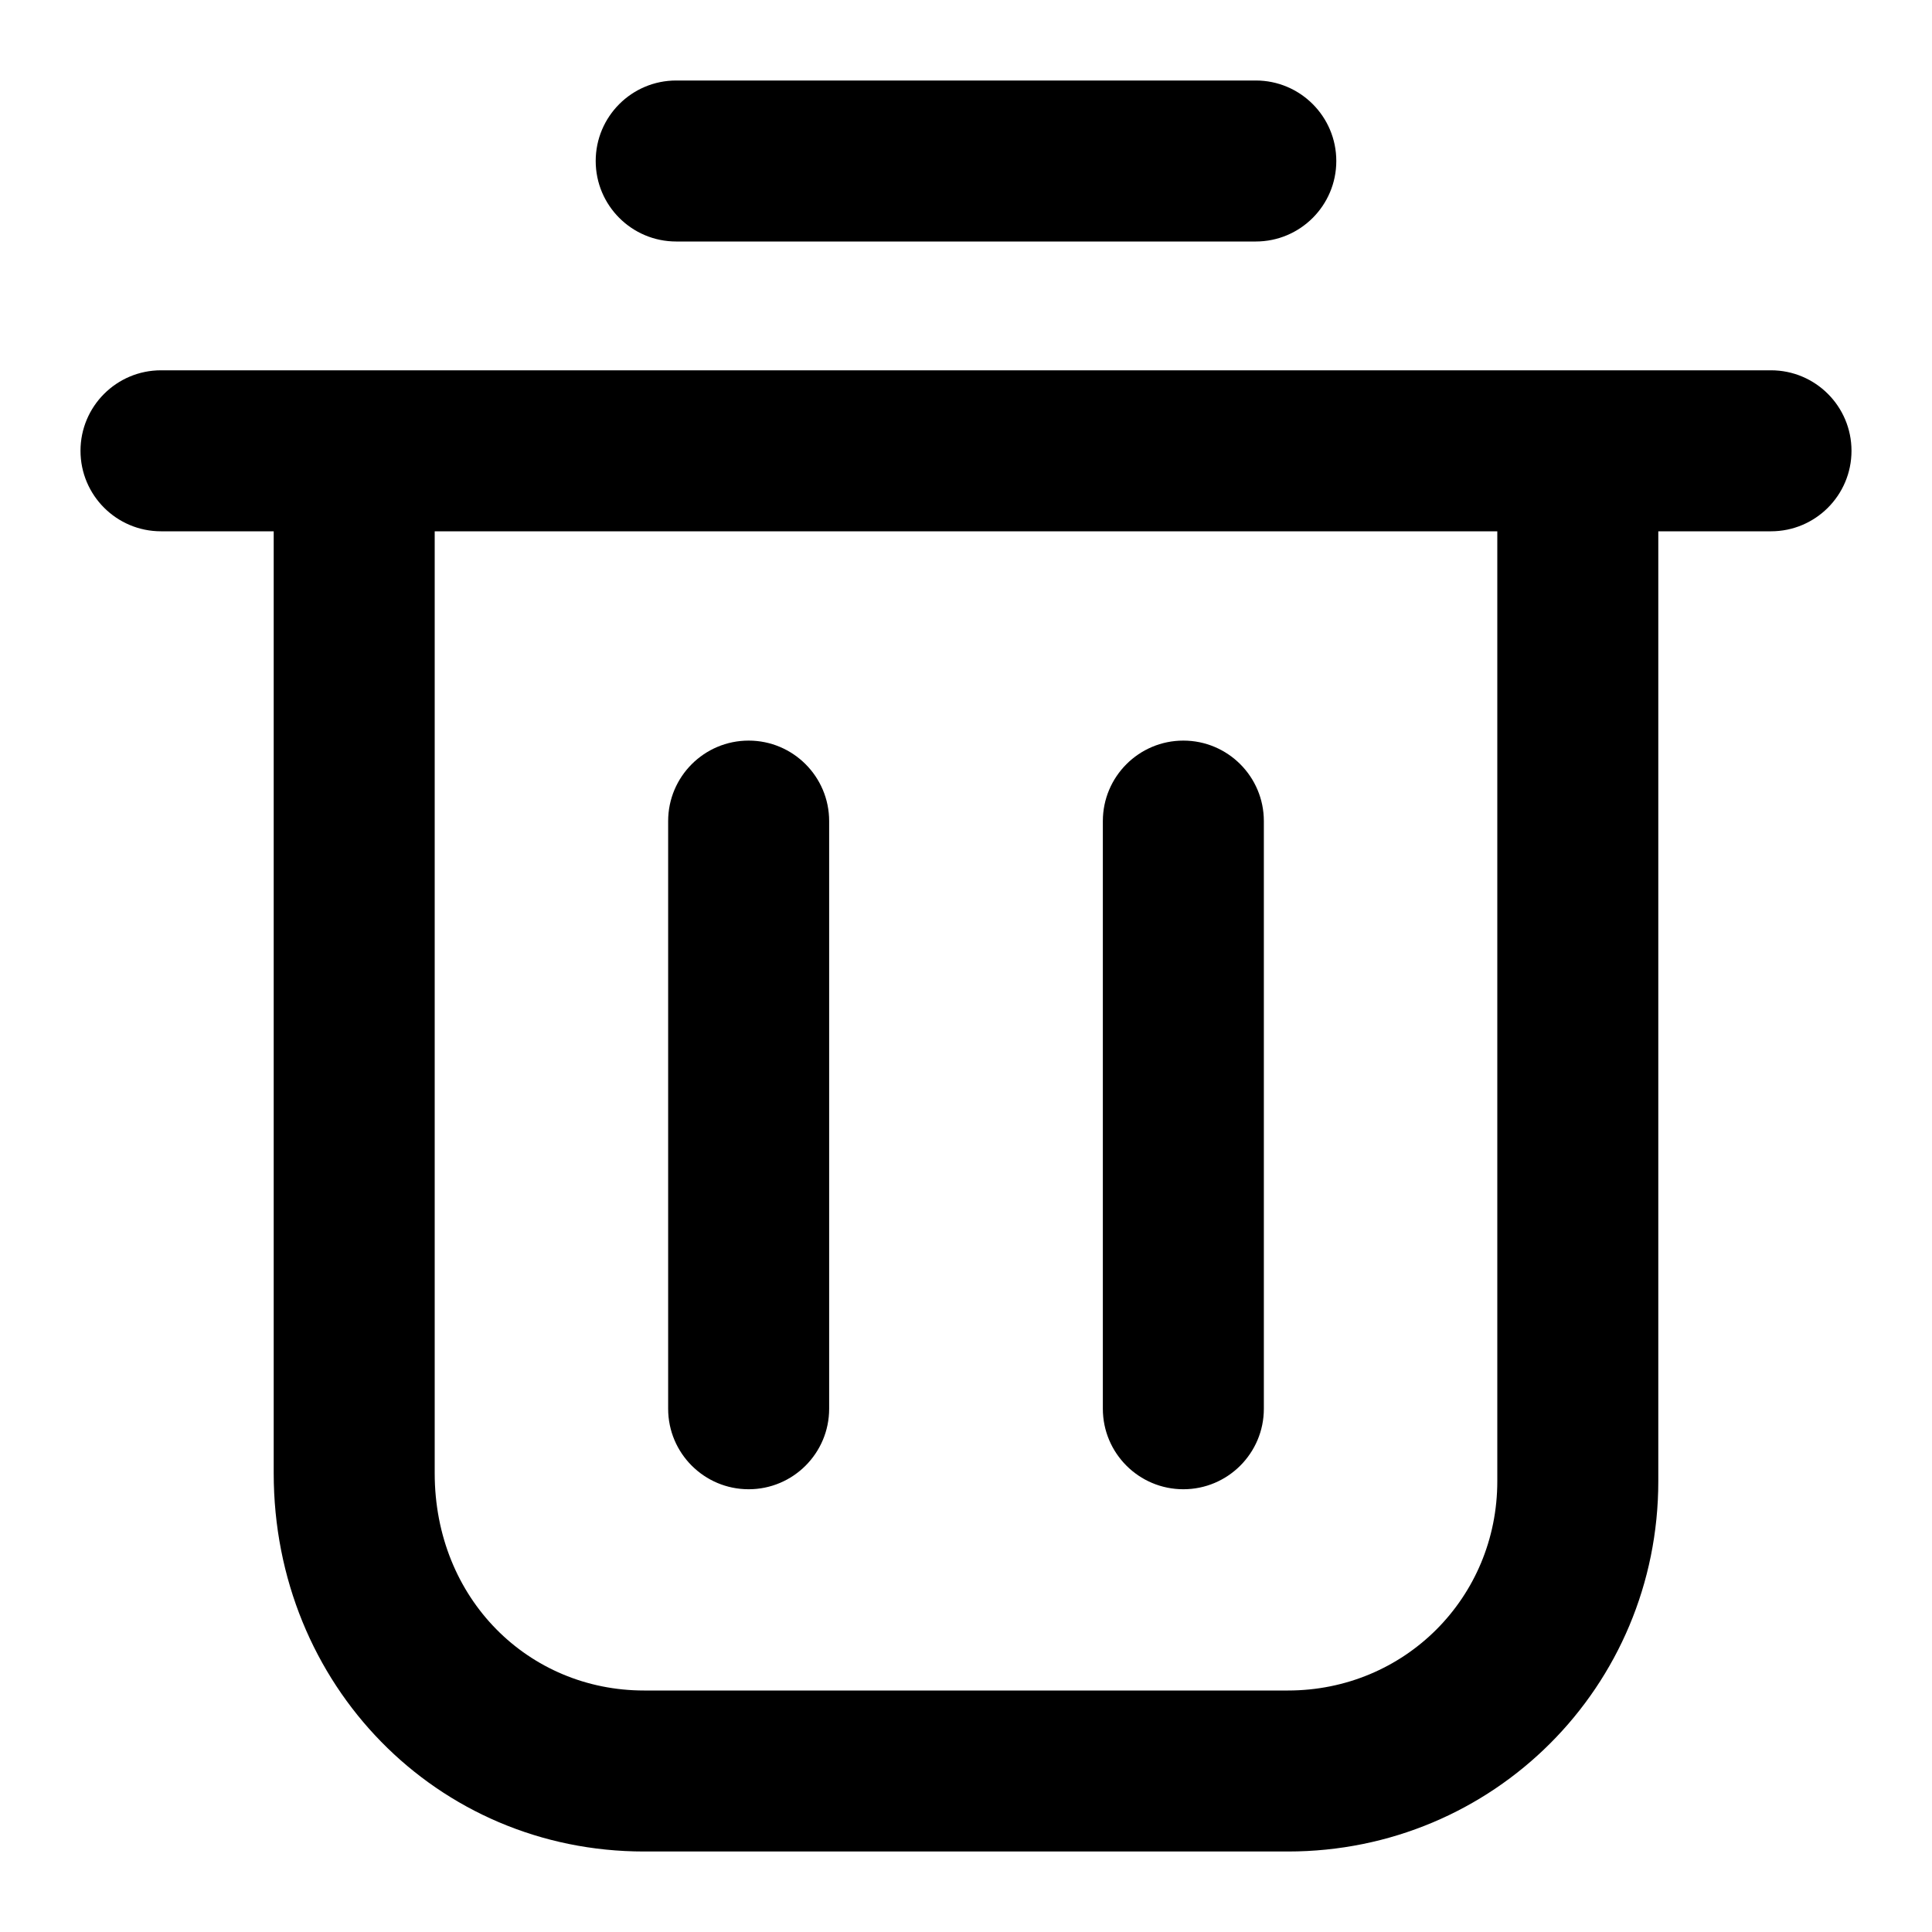 <svg width="24" height="24" viewBox="0 0 24 24" fill="none" xmlns="http://www.w3.org/2000/svg">
<path fill-rule="evenodd" clip-rule="evenodd" d="M7.4 2C7.4 1.448 7.848 1 8.4 1H15.6C16.152 1 16.6 1.448 16.6 2C16.6 2.552 16.152 3 15.6 3H8.4C7.848 3 7.4 2.552 7.4 2ZM1 5.6C1 5.048 1.448 4.6 2 4.6H22C22.552 4.6 23 5.048 23 5.6C23 6.152 22.552 6.6 22 6.6H20.6V18.4C20.6 20.952 18.552 23 16 23H8C5.43 23 3.4 20.934 3.4 18.3V6.6H2C1.448 6.6 1 6.152 1 5.6ZM5.4 6.6V18.3C5.4 19.866 6.57 21 8 21H16C17.448 21 18.6 19.848 18.6 18.4V6.6H5.4ZM9.3 9.2C9.852 9.2 10.3 9.648 10.3 10.2V17.5C10.3 18.052 9.852 18.5 9.3 18.5C8.748 18.5 8.3 18.052 8.3 17.5V10.2C8.3 9.648 8.748 9.2 9.3 9.2ZM14.7 9.2C15.252 9.2 15.7 9.648 15.7 10.2V17.5C15.7 18.052 15.252 18.5 14.7 18.5C14.148 18.5 13.7 18.052 13.7 17.5V10.2C13.7 9.648 14.148 9.2 14.7 9.2Z" fill="black"/>
</svg>
